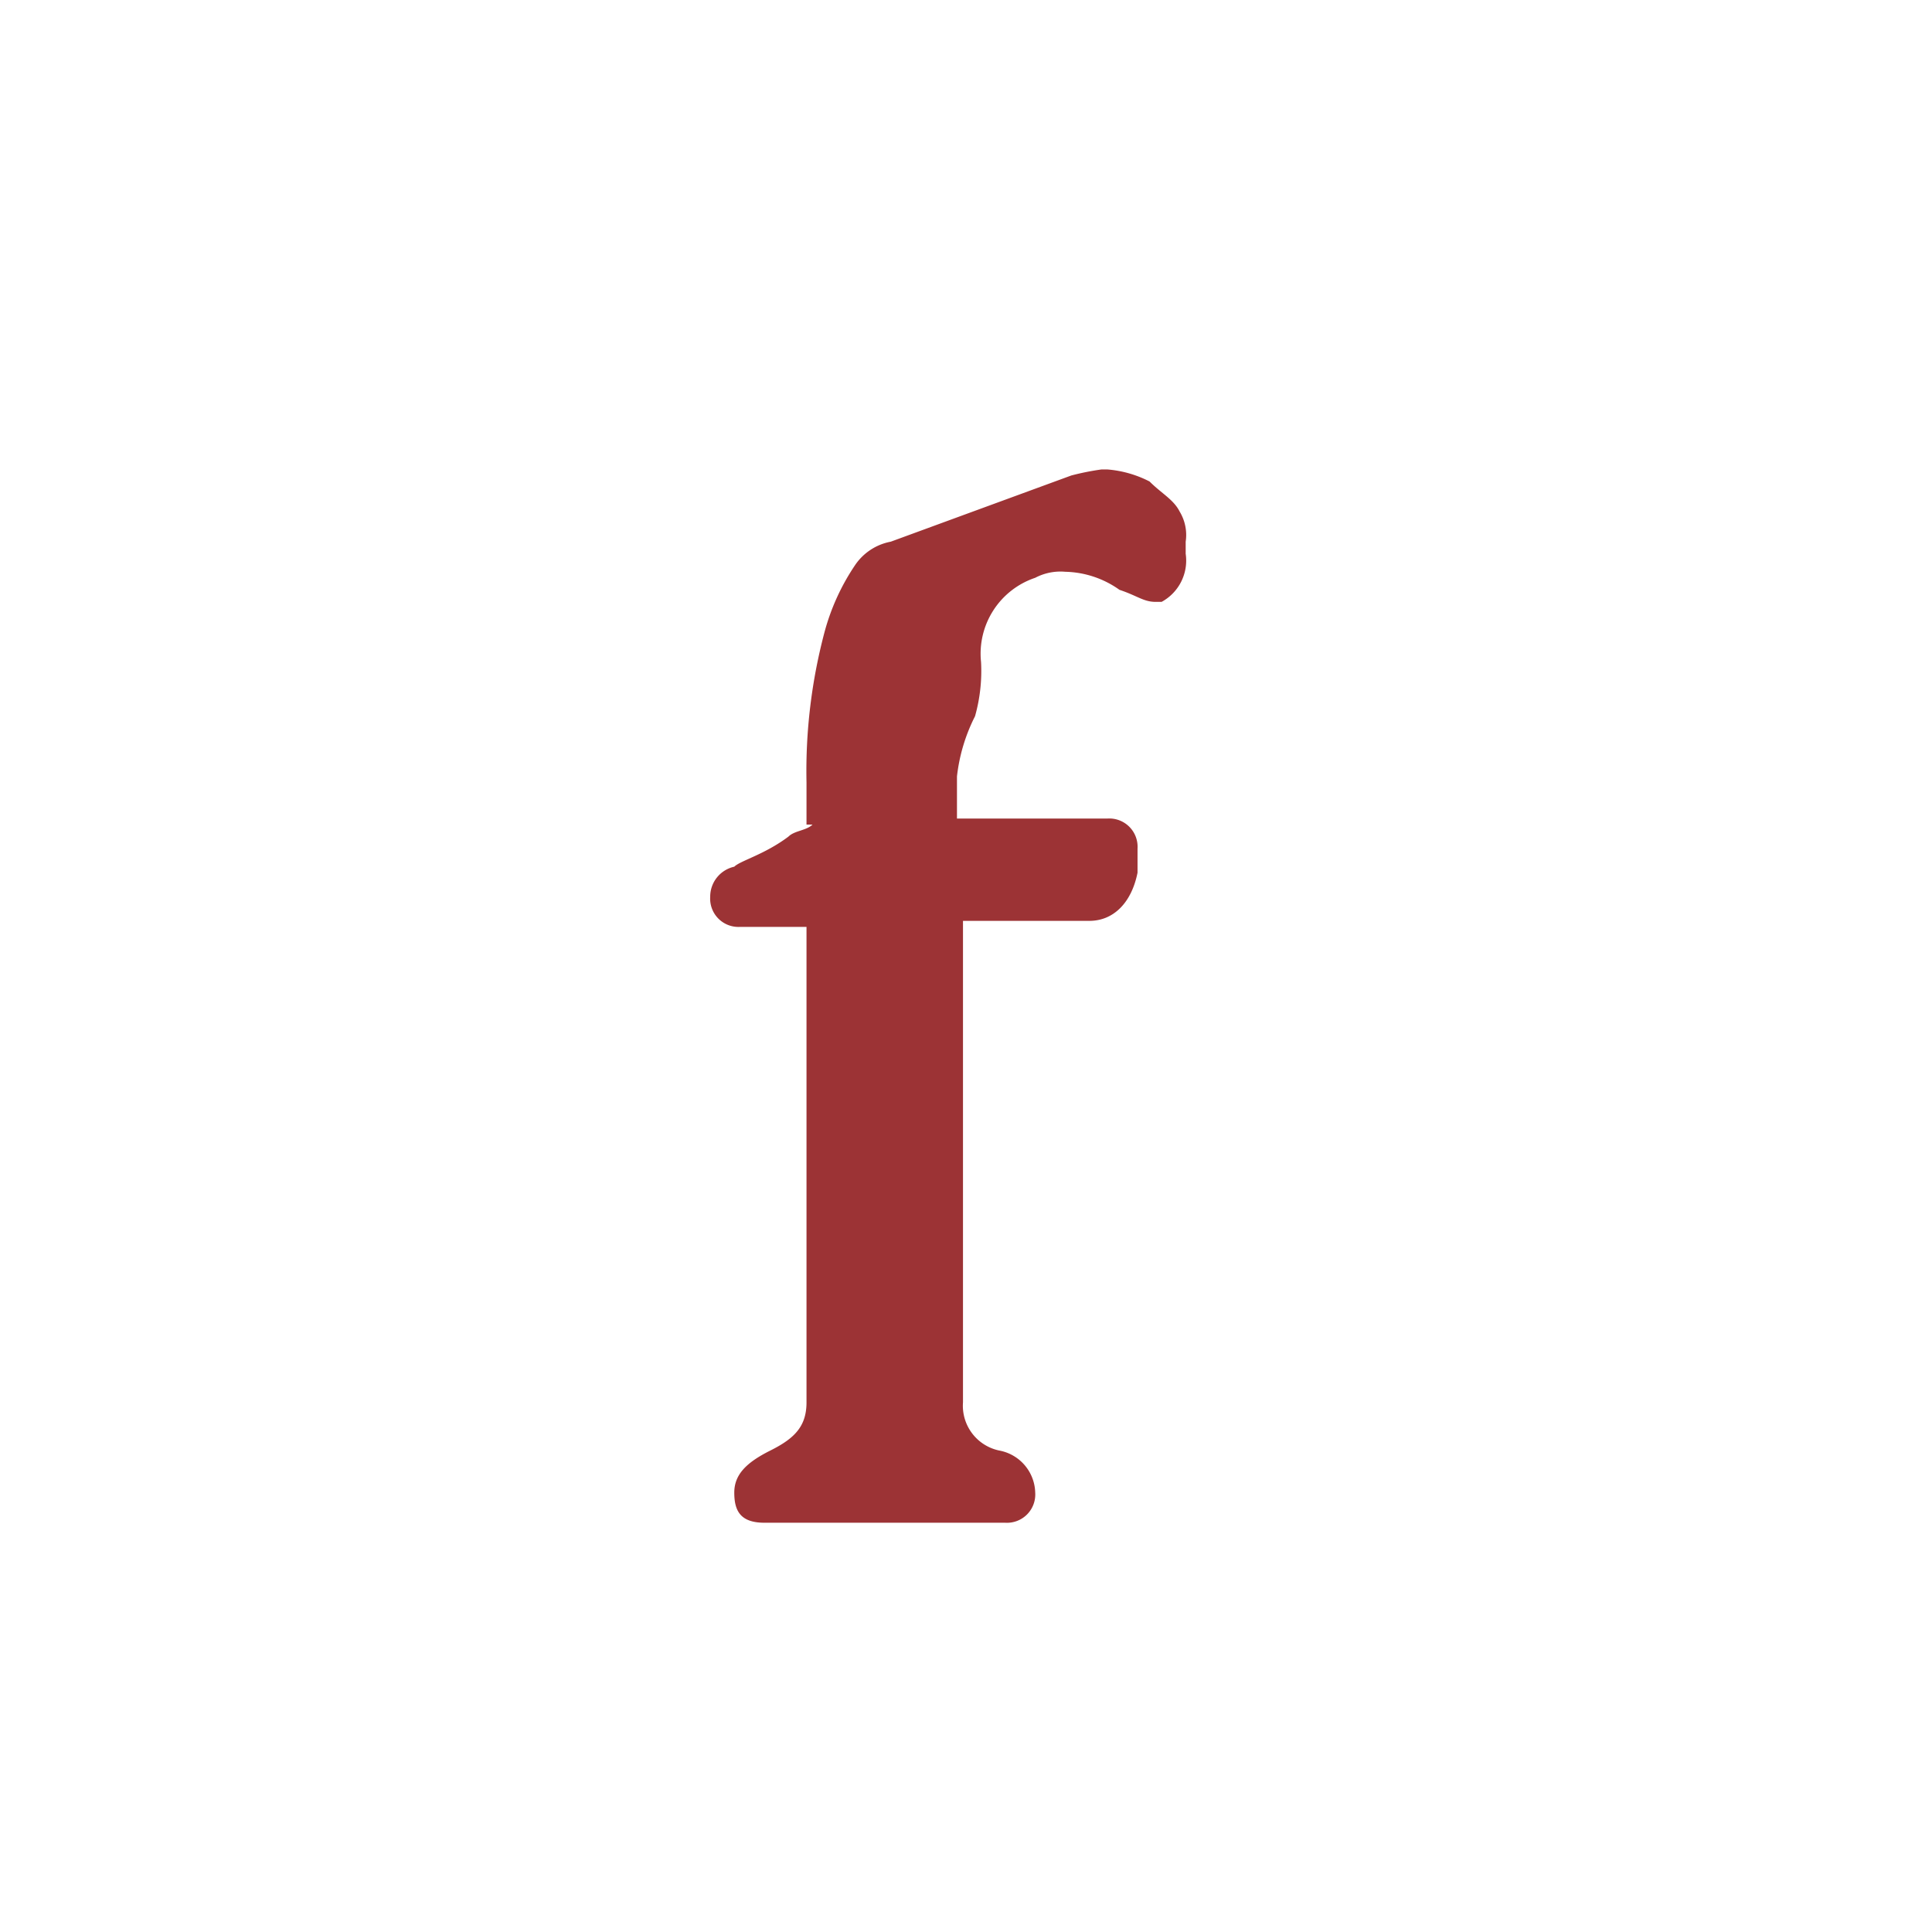 <svg id="Layer_1" data-name="Layer 1" xmlns="http://www.w3.org/2000/svg" viewBox="0 0 32.1 32.1"><defs><style>.cls-1{fill:#9c3335;}</style></defs><title>Artboard 1</title><path class="cls-1" d="M15.9,12.9v.7h2.5a.47.47,0,0,1,.5.5v.4c-.1.5-.4.8-.8.8H16v8a.76.76,0,0,0,.6.8.73.73,0,0,1,.6.7.47.47,0,0,1-.5.5h-4c-.4,0-.5-.2-.5-.5s.2-.5.6-.7.6-.4.6-.8V15.4H12.3a.47.47,0,0,1-.5-.5h0a.51.51,0,0,1,.4-.5c.1-.1.5-.2.9-.5.1-.1.3-.1.4-.2h-.1V13a9,9,0,0,1,.3-2.5,3.7,3.7,0,0,1,.5-1.1.92.92,0,0,1,.6-.4l3-1.1a4.33,4.33,0,0,1,.5-.1h.1a1.85,1.85,0,0,1,.7.2c.2.2.4.3.5.5a.75.75,0,0,1,.1.5v.2a.78.78,0,0,1-.4.8h-.1c-.2,0-.3-.1-.6-.2a1.61,1.61,0,0,0-.9-.3.9.9,0,0,0-.5.1,1.33,1.33,0,0,0-.9,1.4,2.77,2.77,0,0,1-.1.9A2.93,2.93,0,0,0,15.9,12.9Z"/></svg>